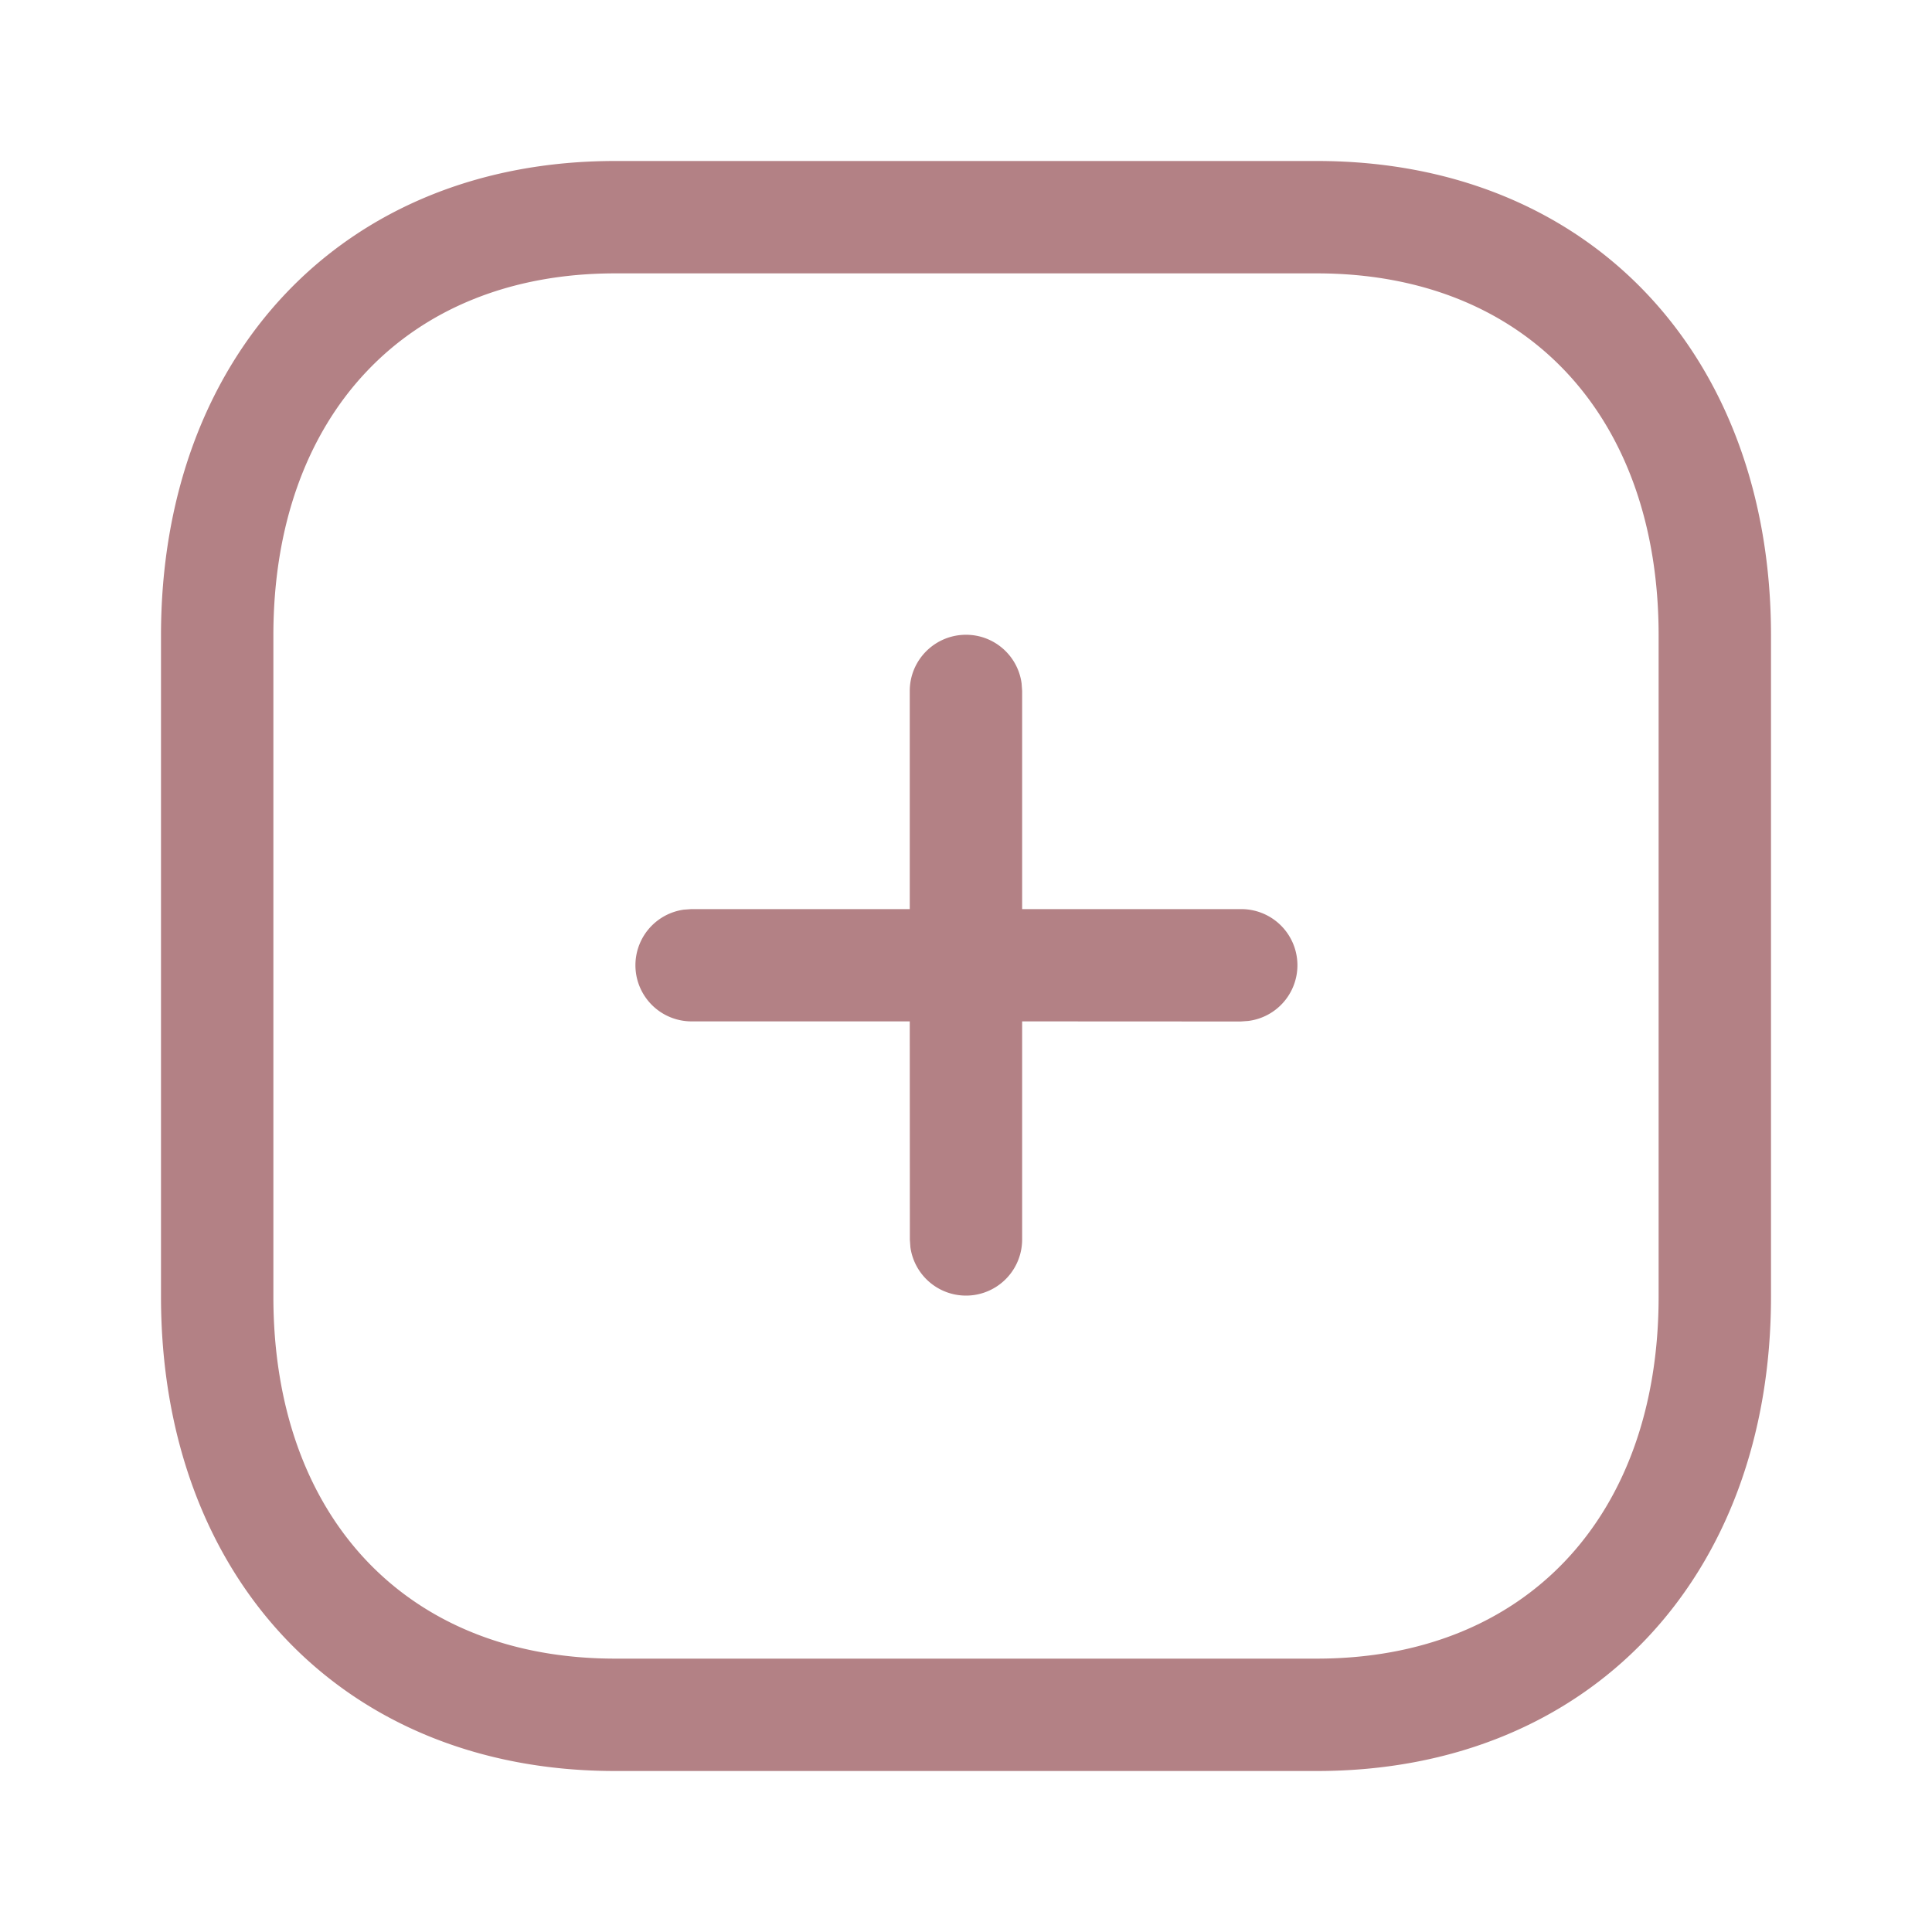 <svg width="18" height="18" viewBox="0 0 18 18" xmlns="http://www.w3.org/2000/svg">
    <path d="M12.27 1.5c2.543 0 4.23 1.812 4.23 4.42v6.16c0 2.608-1.687 4.42-4.23 4.42H5.73c-2.543 0-4.23-1.812-4.23-4.42V5.92c0-2.605 1.692-4.42 4.23-4.42zm0 1.047H5.73c-1.943 0-3.183 1.33-3.183 3.373v6.16c0 2.046 1.236 3.373 3.184 3.373h6.538c1.948 0 3.184-1.327 3.184-3.373V5.92c0-2.046-1.236-3.373-3.184-3.373zM9 5.914c.265 0 .484.197.518.453l.005.07V8.47h2.035a.523.523 0 0 1 .071 1.042l-.07.005-2.036-.001v2.033a.523.523 0 0 1-1.041.071l-.005-.07-.001-2.034H6.442a.523.523 0 0 1-.071-1.041l.07-.005h2.035V6.438c0-.29.235-.524.524-.524z" fill="#B38185" fill-rule="nonzero"/>
</svg>
